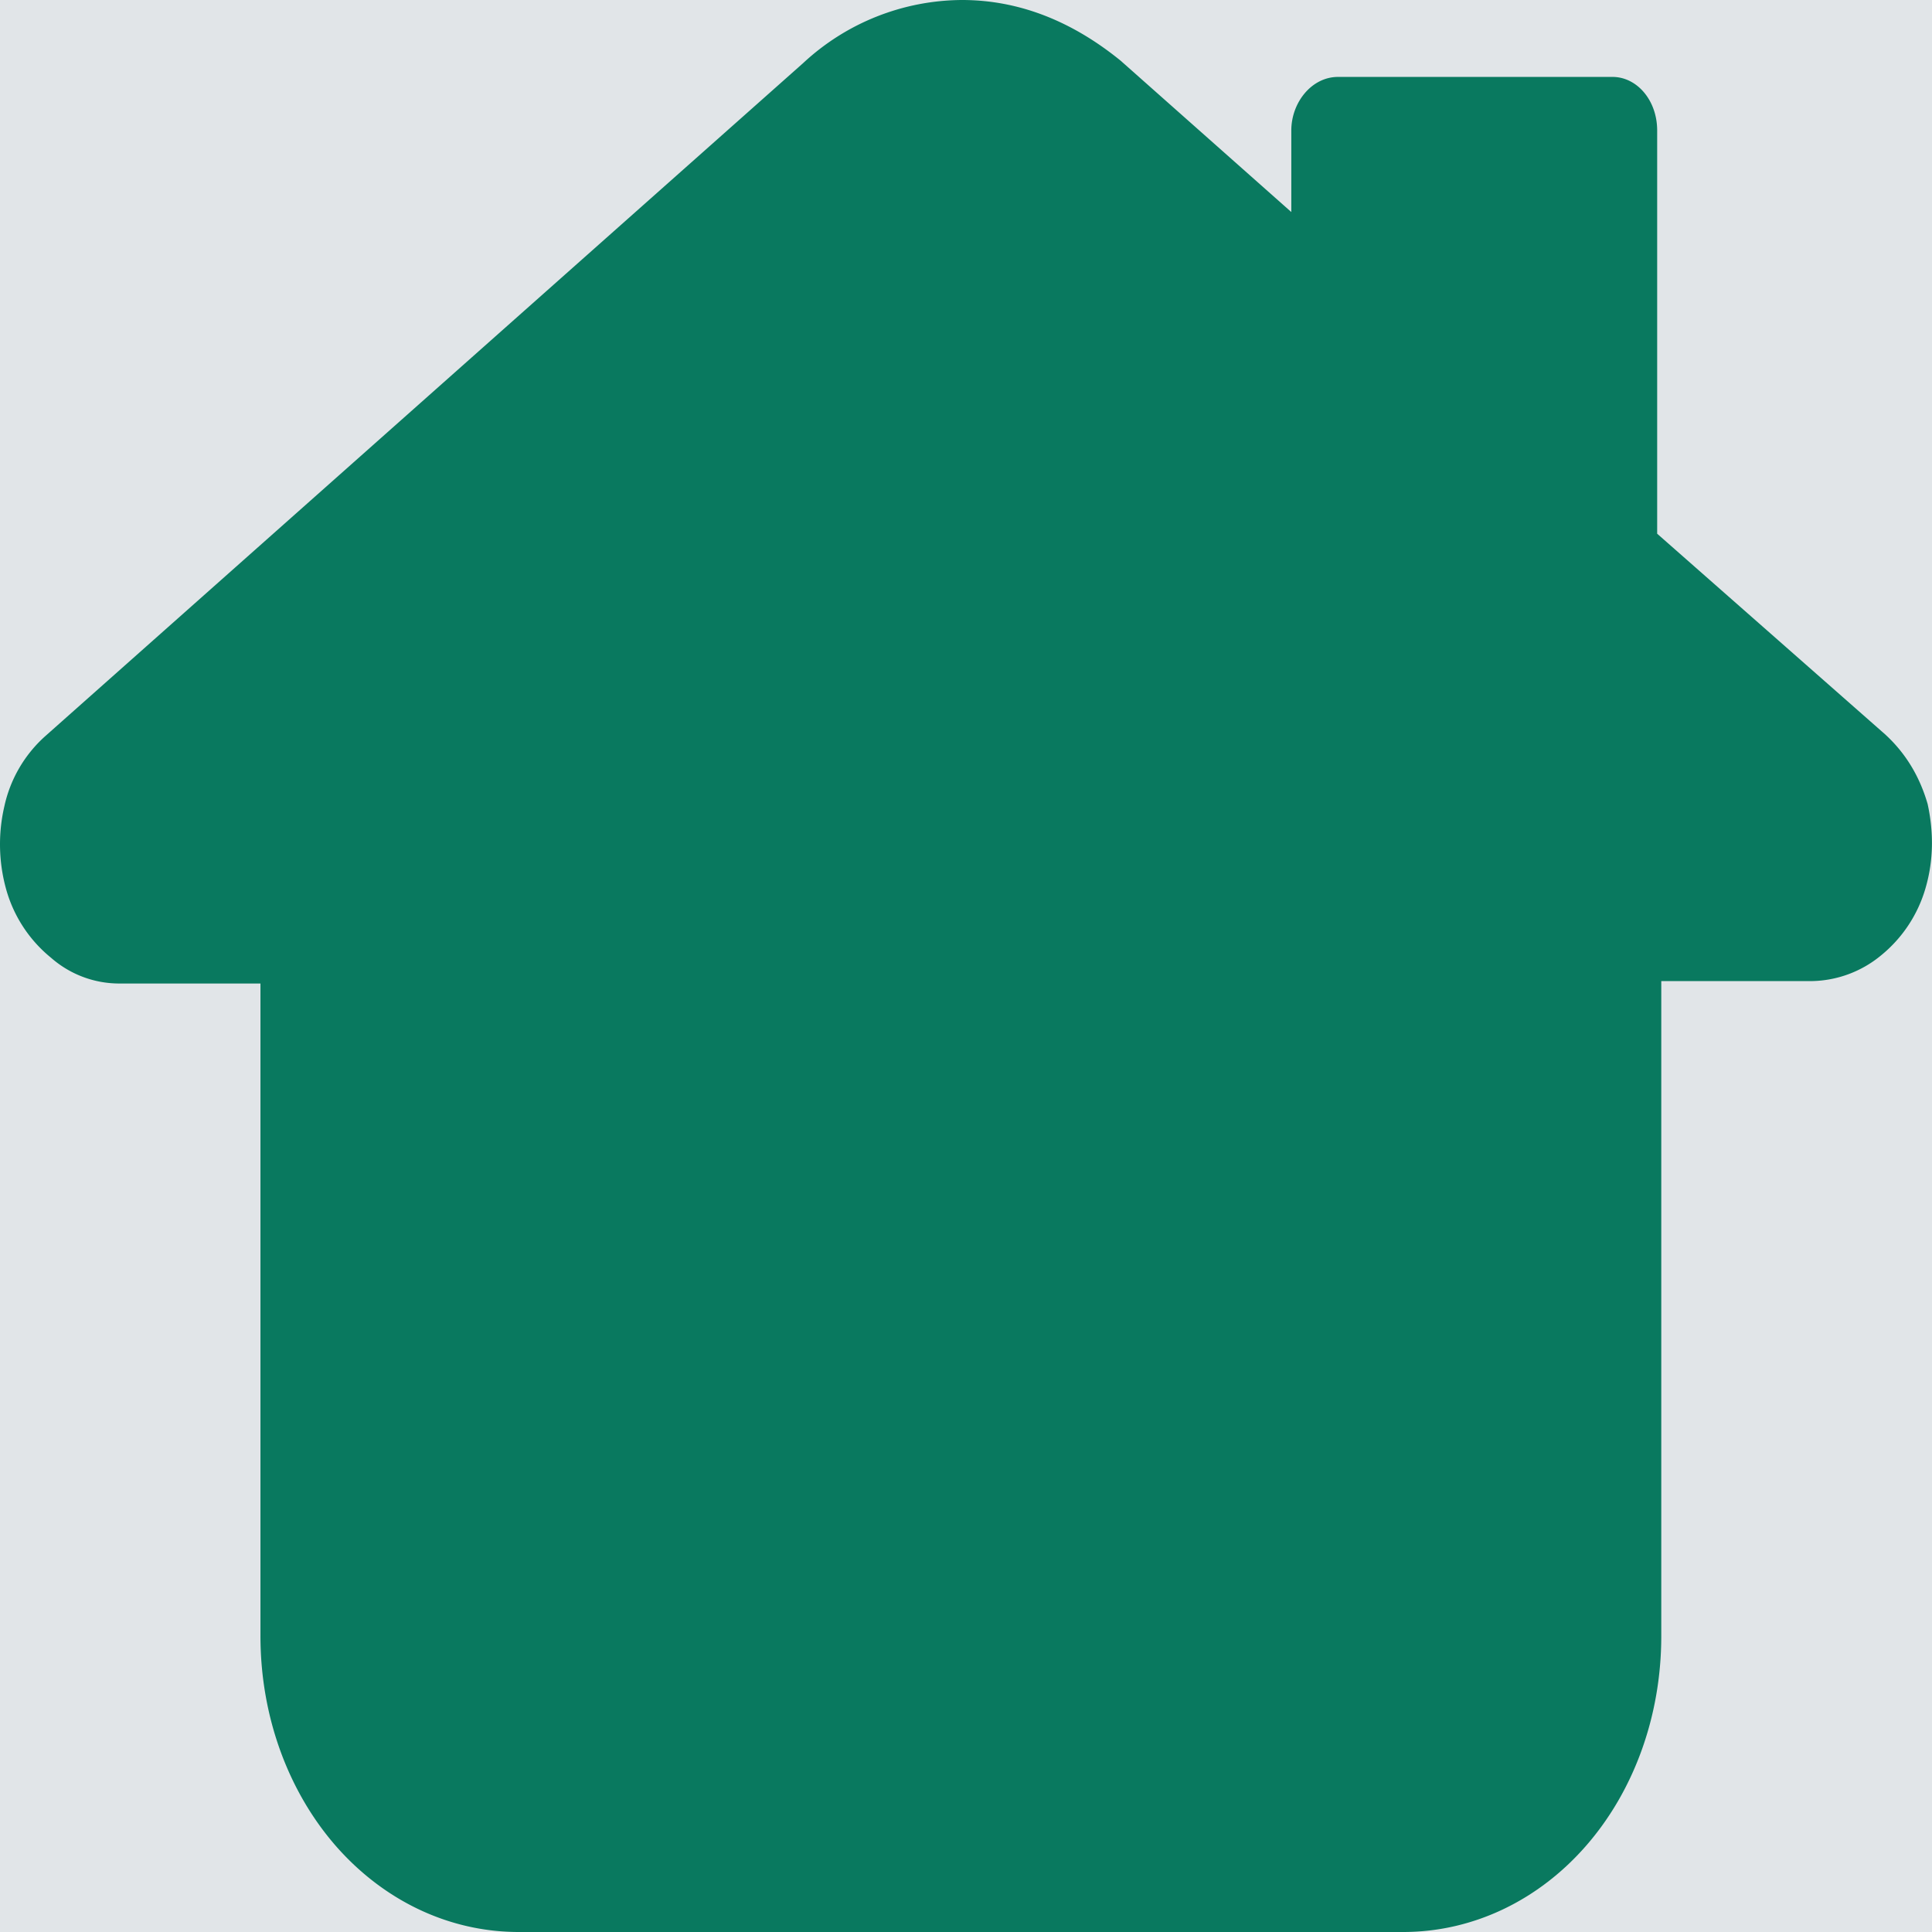 <svg xmlns="http://www.w3.org/2000/svg" xmlns:xlink="http://www.w3.org/1999/xlink" width="16" height="16" viewBox="0 0 16 16">
    <defs>
        <path id="a" d="M0 0h260v1236H0z"/>
    </defs>
    <g fill="none" fill-rule="evenodd" transform="translate(-27 -151)">
        <path fill="#F2F2F4" d="M0 0h1440v940H0z"/>
        <mask id="b" fill="#fff">
            <use xlink:href="#a"/>
        </mask>
        <use fill="#F2F4F4" xlink:href="#a"/>
        <path fill="#475F7B" fill-opacity=".1" d="M-31.75 142H215.5c9.113 0 16.5 7.387 16.5 16.5s-7.387 16.5-16.5 16.5H-31.75a8.25 8.25 0 0 1-8.25-8.25v-16.5a8.25 8.25 0 0 1 8.25-8.25z" mask="url(#b)"/>
        <g fill="#09795F" class='svgClass' fill-rule="nonzero" mask="url(#b)">
            <path d="M29.157 159.145h-1.161a.856.856 0 0 1-.573-.213 1.117 1.117 0 0 1-.37-.56 1.389 1.389 0 0 1-.017-.694 1.09 1.09 0 0 1 .337-.58l6.28-5.577a1.945 1.945 0 0 1 1.313-.521c.472 0 .91.174 1.314.502l1.414 1.254v-.675c0-.232.168-.444.387-.444h2.273c.202 0 .37.193.37.444v3.339l1.886 1.66c.169.154.287.347.354.579.05.231.05.463-.017.694a1.117 1.117 0 0 1-.37.56.924.924 0 0 1-.573.212h-1.246v5.424c0 .675-.235 1.293-.623 1.737-.387.444-.926.714-1.515.714h-7.324c-.59 0-1.128-.27-1.516-.714-.387-.444-.623-1.062-.623-1.737v-5.404z"/>
        </g>
    </g>
</svg>
